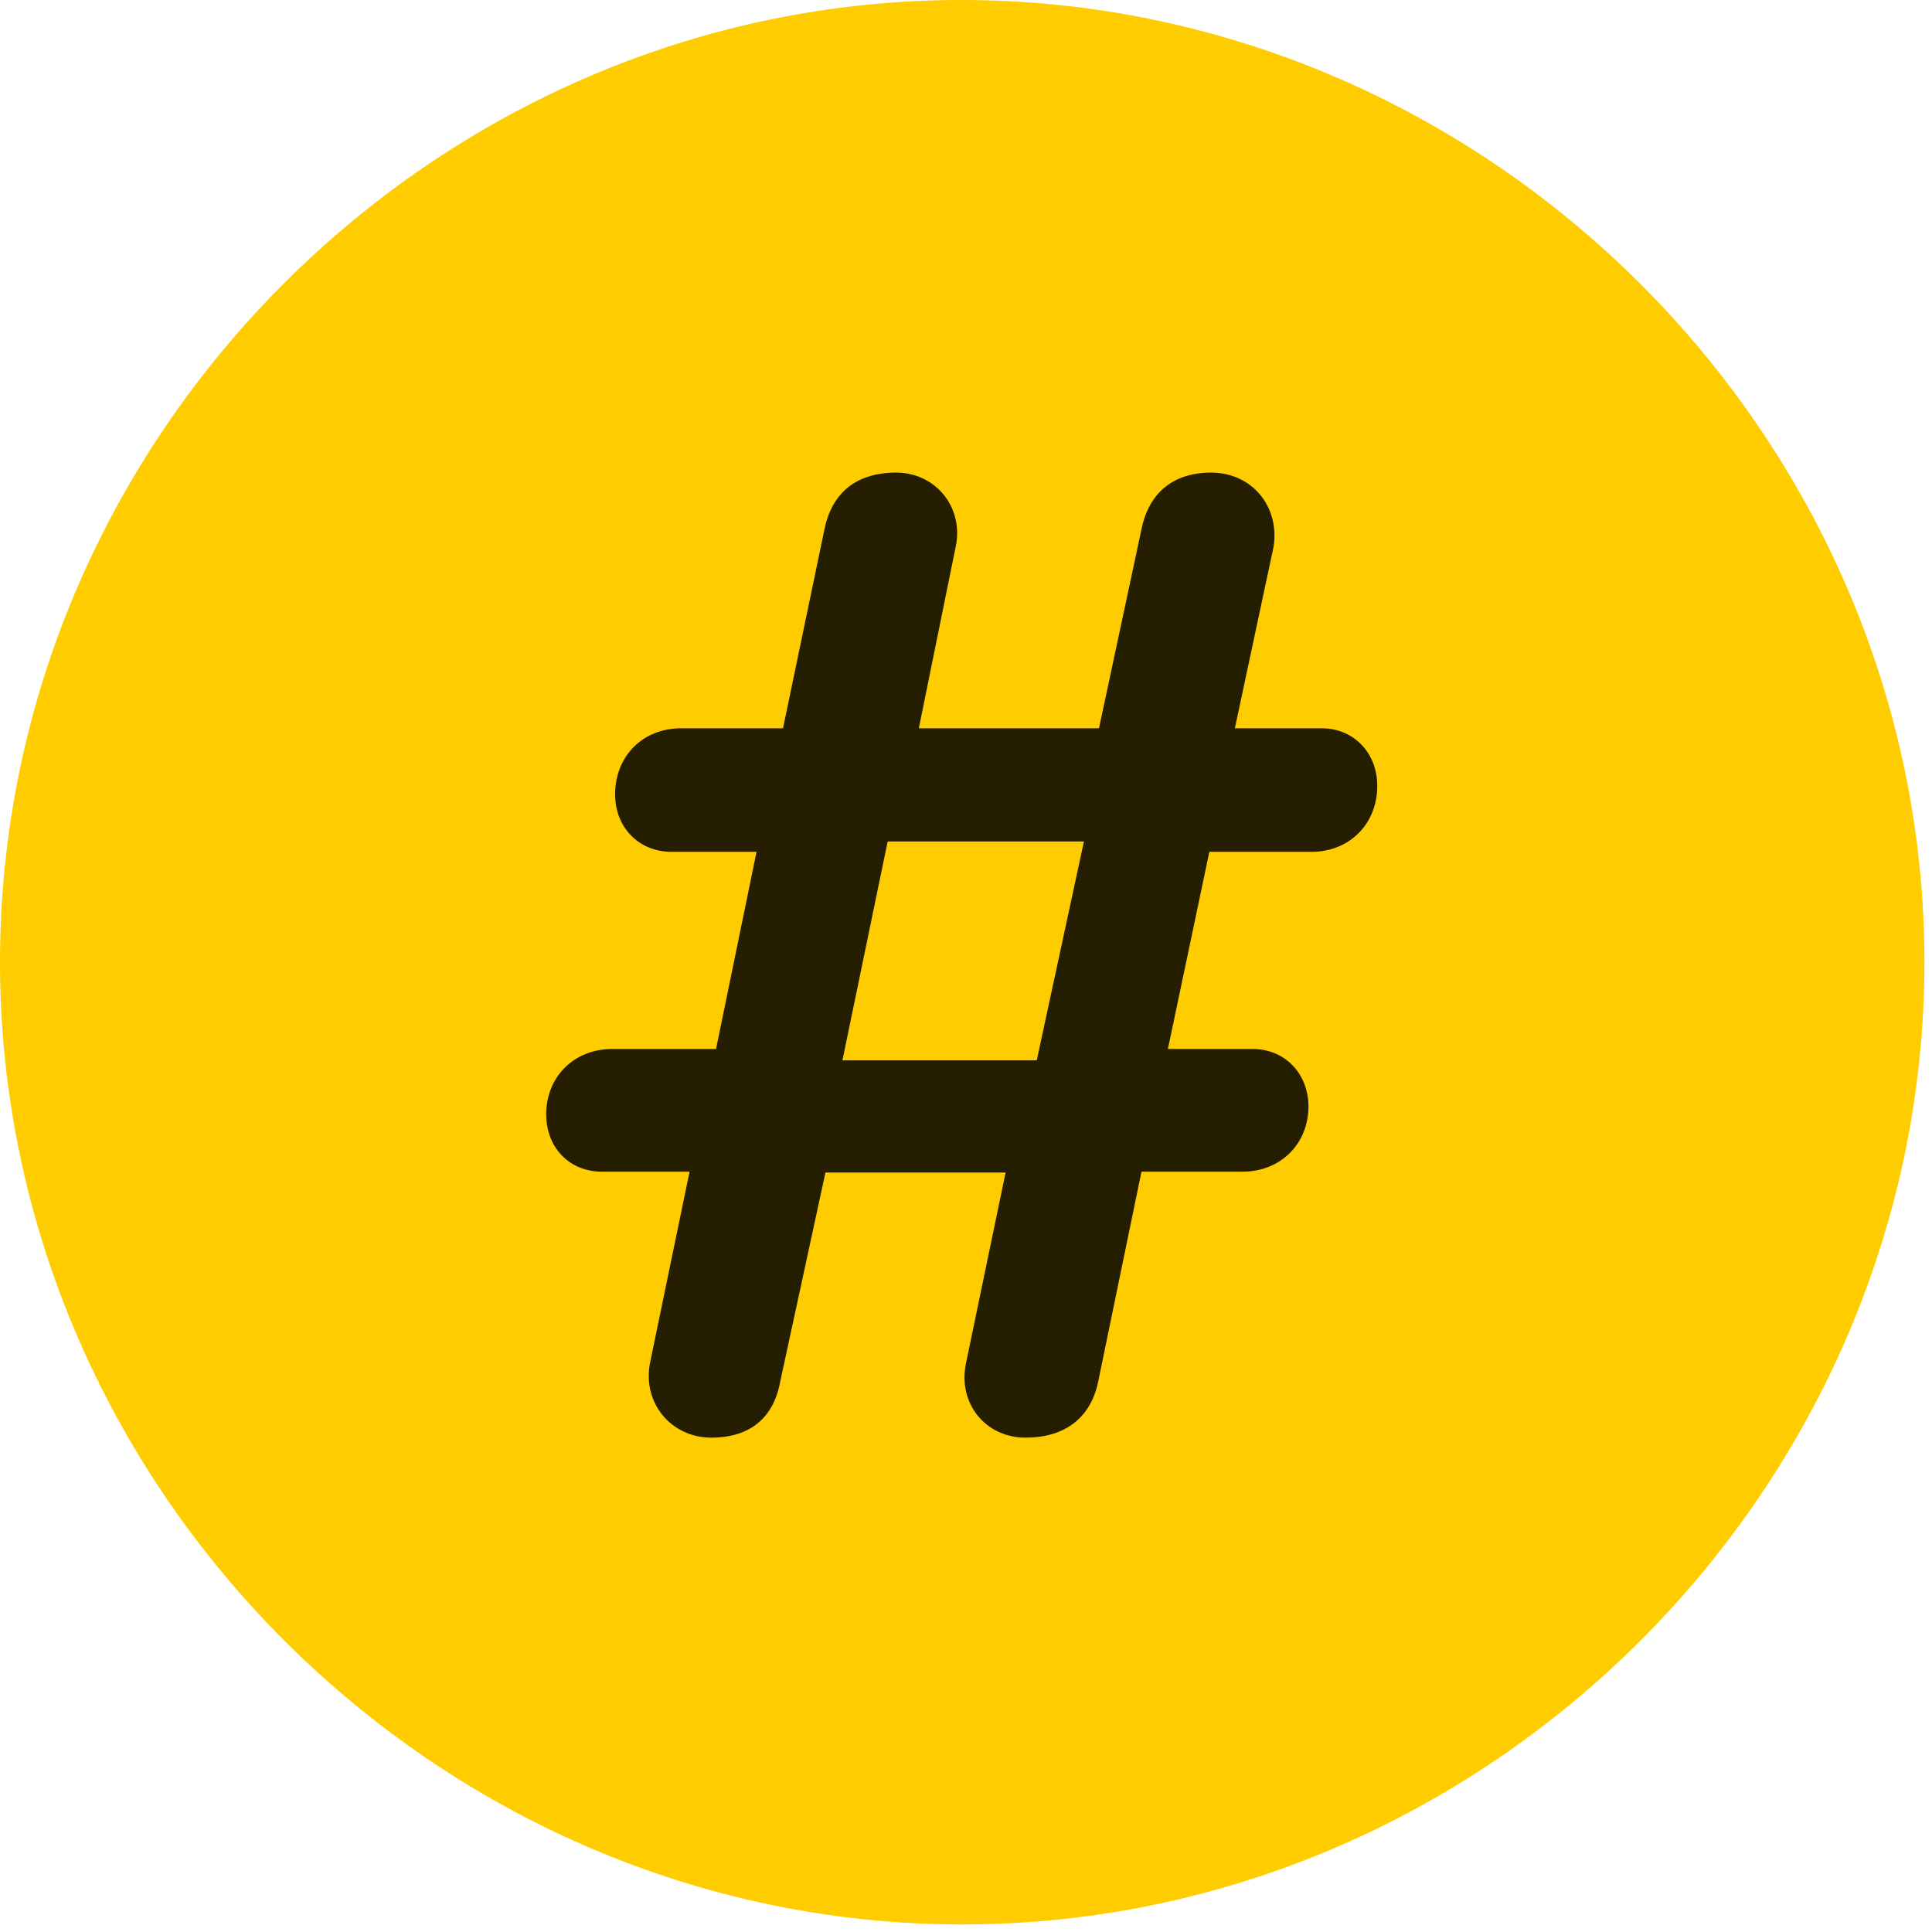 <svg width="24" height="24" viewBox="0 0 24 24" fill="none" xmlns="http://www.w3.org/2000/svg">
<path d="M11.953 23.906C18.492 23.906 23.906 18.48 23.906 11.953C23.906 5.414 18.48 0 11.941 0C5.414 0 0 5.414 0 11.953C0 18.48 5.426 23.906 11.953 23.906Z" fill="#FFCC00"/>
<path d="M8.836 17.859C8.344 17.859 7.98 17.438 8.074 16.934L8.566 14.555H7.477C7.078 14.555 6.785 14.262 6.785 13.84C6.785 13.383 7.125 13.031 7.605 13.031H8.895L9.398 10.582H8.344C7.934 10.582 7.641 10.277 7.641 9.867C7.641 9.398 7.98 9.047 8.461 9.047H9.727L10.242 6.574C10.336 6.117 10.641 5.871 11.133 5.871C11.625 5.871 11.977 6.305 11.871 6.797L11.414 9.047H13.652L14.18 6.574C14.273 6.117 14.578 5.871 15.047 5.871C15.551 5.871 15.902 6.293 15.82 6.797L15.34 9.047H16.418C16.816 9.047 17.109 9.352 17.109 9.762C17.109 10.23 16.77 10.582 16.289 10.582H15.023L14.508 13.031H15.562C15.961 13.031 16.254 13.336 16.254 13.746C16.254 14.203 15.914 14.555 15.434 14.555H14.18L13.641 17.168C13.547 17.613 13.23 17.859 12.738 17.859C12.246 17.859 11.895 17.438 12 16.934L12.492 14.566H10.254L9.691 17.168C9.609 17.613 9.316 17.859 8.836 17.859ZM10.465 13.172H12.879L13.465 10.453H11.027L10.465 13.172Z" fill="black" fill-opacity="0.85"/>
</svg>
